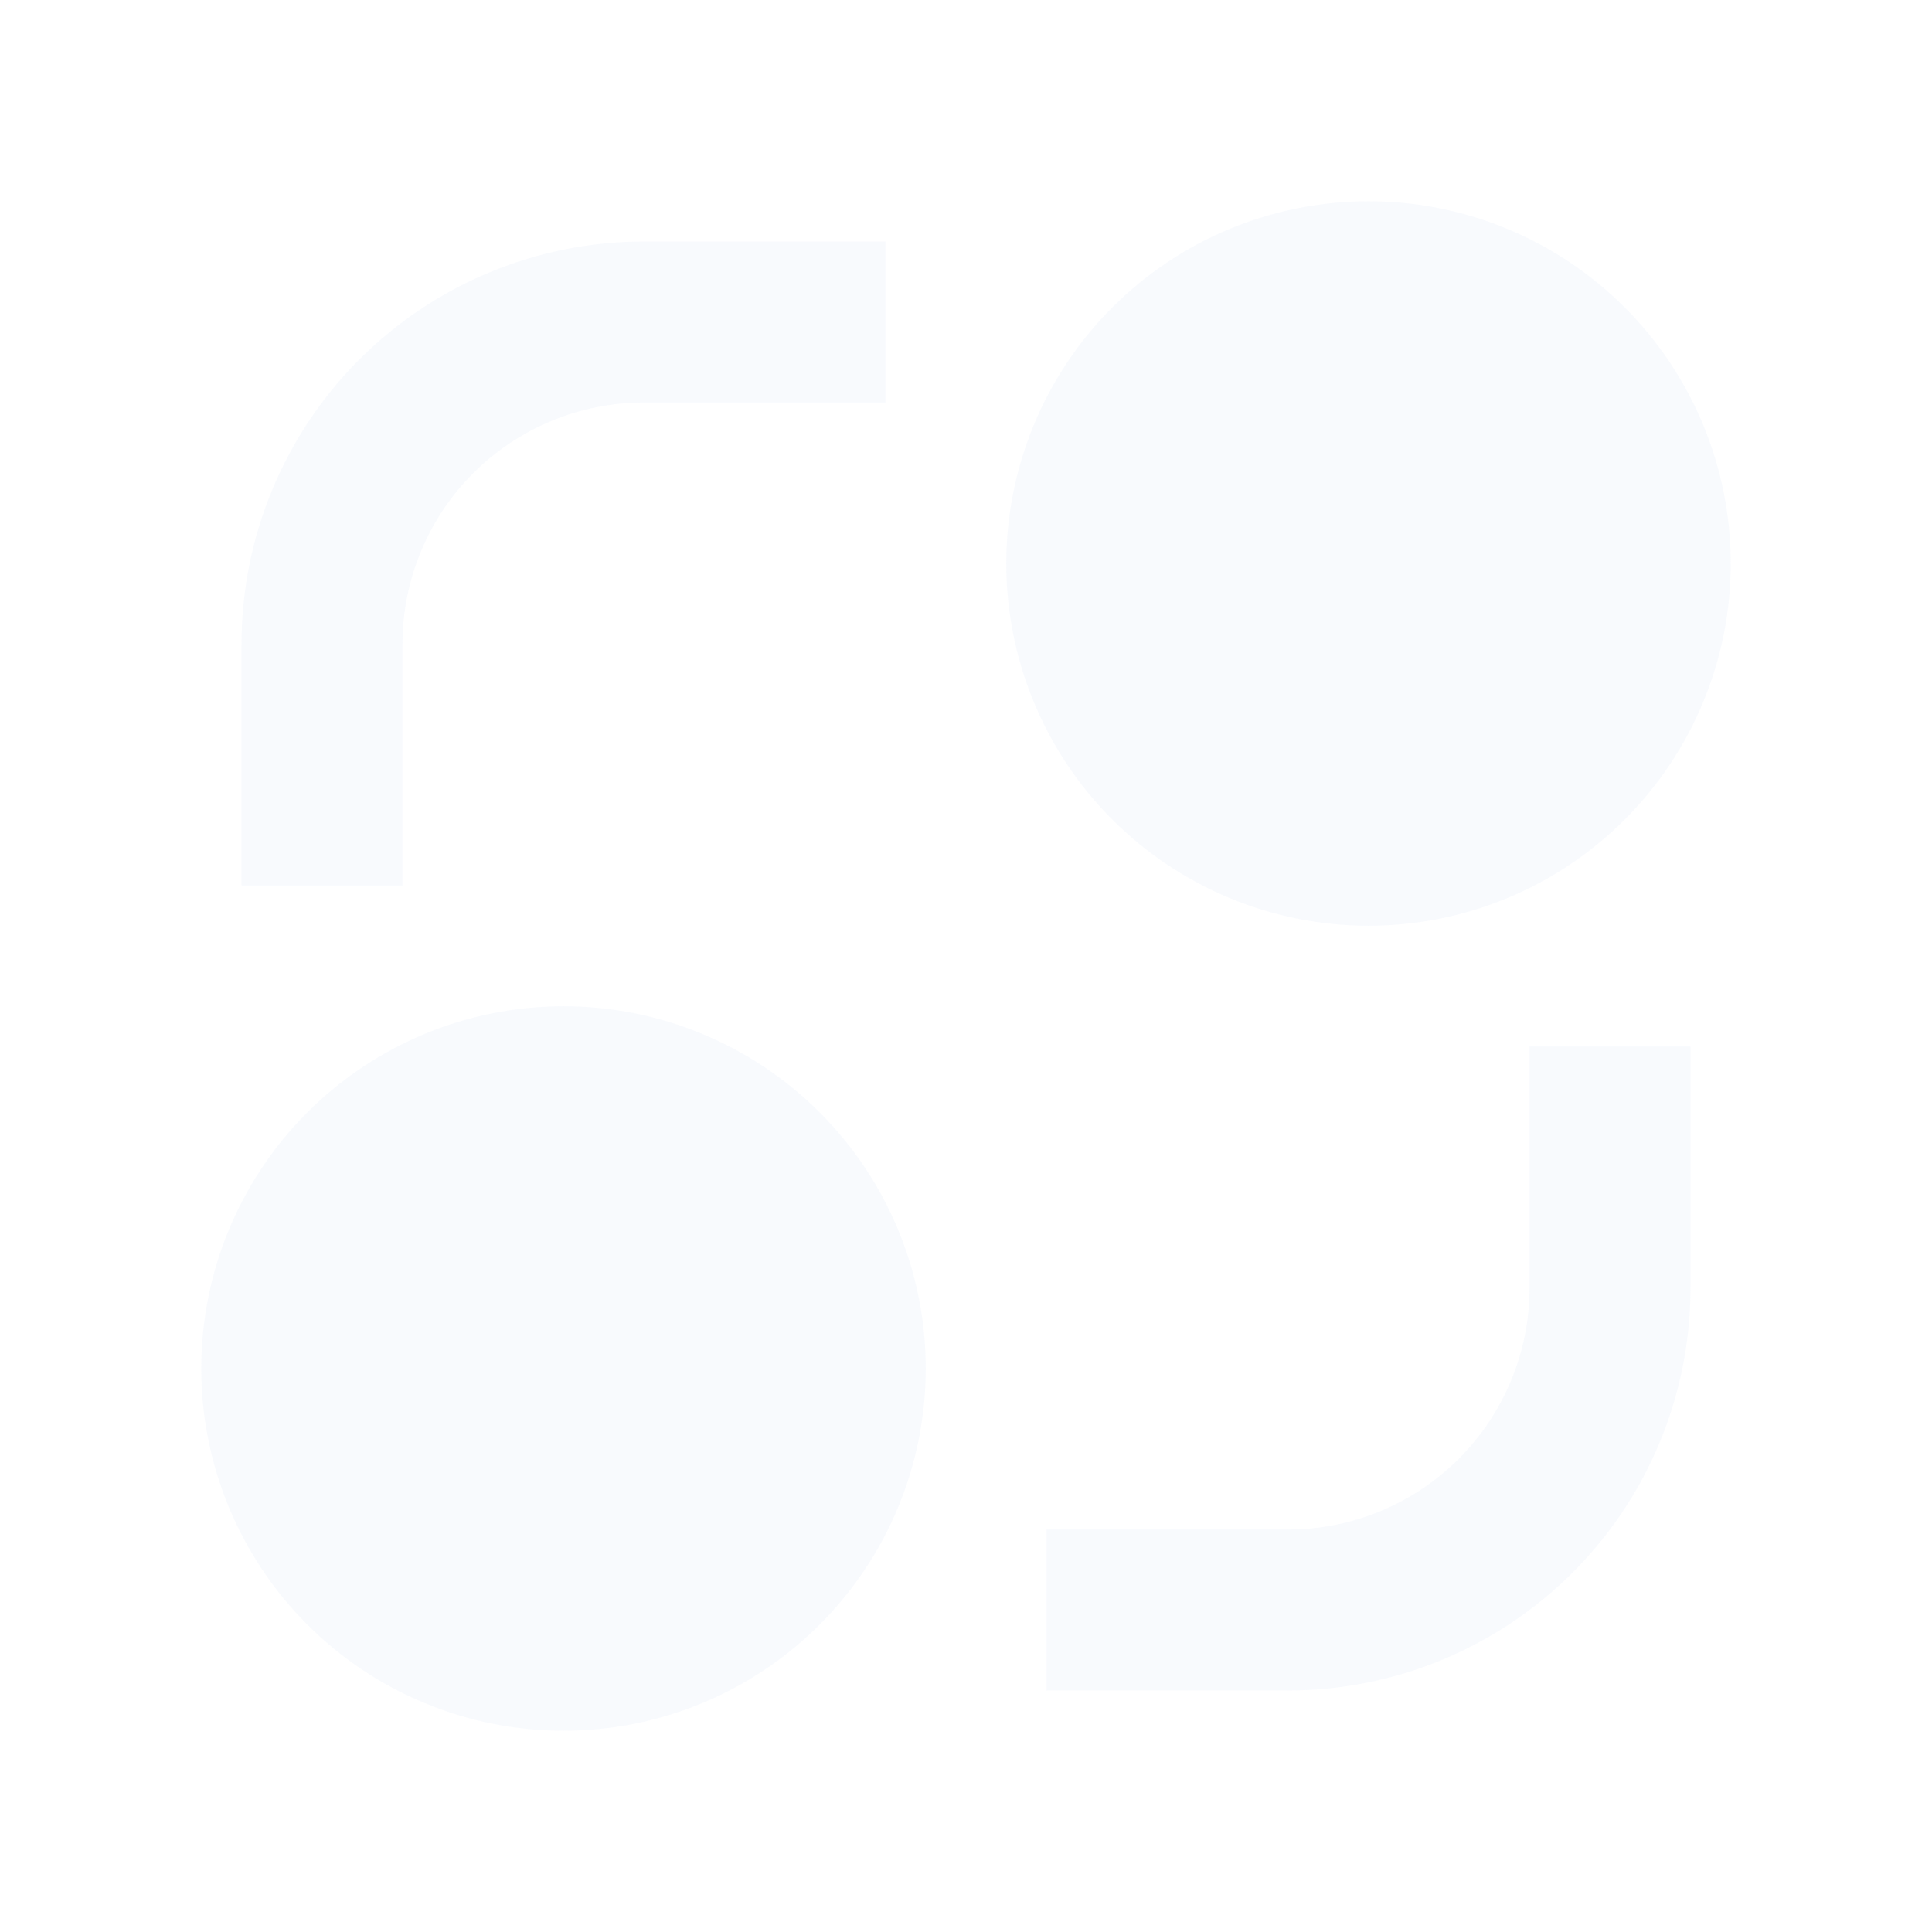 <svg width="48" height="48" viewBox="0 0 48 48" fill="none" xmlns="http://www.w3.org/2000/svg">
<g opacity="0.2">
<path d="M14 43C11.613 43 9.324 42.052 7.636 40.364C5.948 38.676 5 36.387 5 34C5 31.613 5.948 29.324 7.636 27.636C9.324 25.948 11.613 25 14 25C16.387 25 18.676 25.948 20.364 27.636C22.052 29.324 23 31.613 23 34C23 36.387 22.052 38.676 20.364 40.364C18.676 42.052 16.387 43 14 43ZM34 23C32.818 23 31.648 22.767 30.556 22.315C29.464 21.863 28.472 21.2 27.636 20.364C26.8 19.528 26.137 18.536 25.685 17.444C25.233 16.352 25 15.182 25 14C25 12.818 25.233 11.648 25.685 10.556C26.137 9.464 26.8 8.472 27.636 7.636C28.472 6.8 29.464 6.137 30.556 5.685C31.648 5.233 32.818 5 34 5C36.387 5 38.676 5.948 40.364 7.636C42.052 9.324 43 11.613 43 14C43 16.387 42.052 18.676 40.364 20.364C38.676 22.052 36.387 23 34 23ZM6 16C6 13.348 7.054 10.804 8.929 8.929C10.804 7.054 13.348 6 16 6H22V10H16C14.409 10 12.883 10.632 11.757 11.757C10.632 12.883 10 14.409 10 16V22H6V16ZM38 26V32C38 33.591 37.368 35.117 36.243 36.243C35.117 37.368 33.591 38 32 38H26V42H32C34.652 42 37.196 40.946 39.071 39.071C40.946 37.196 42 34.652 42 32V26H38Z" fill="#DDE6F7"/>
</g>
</svg>
